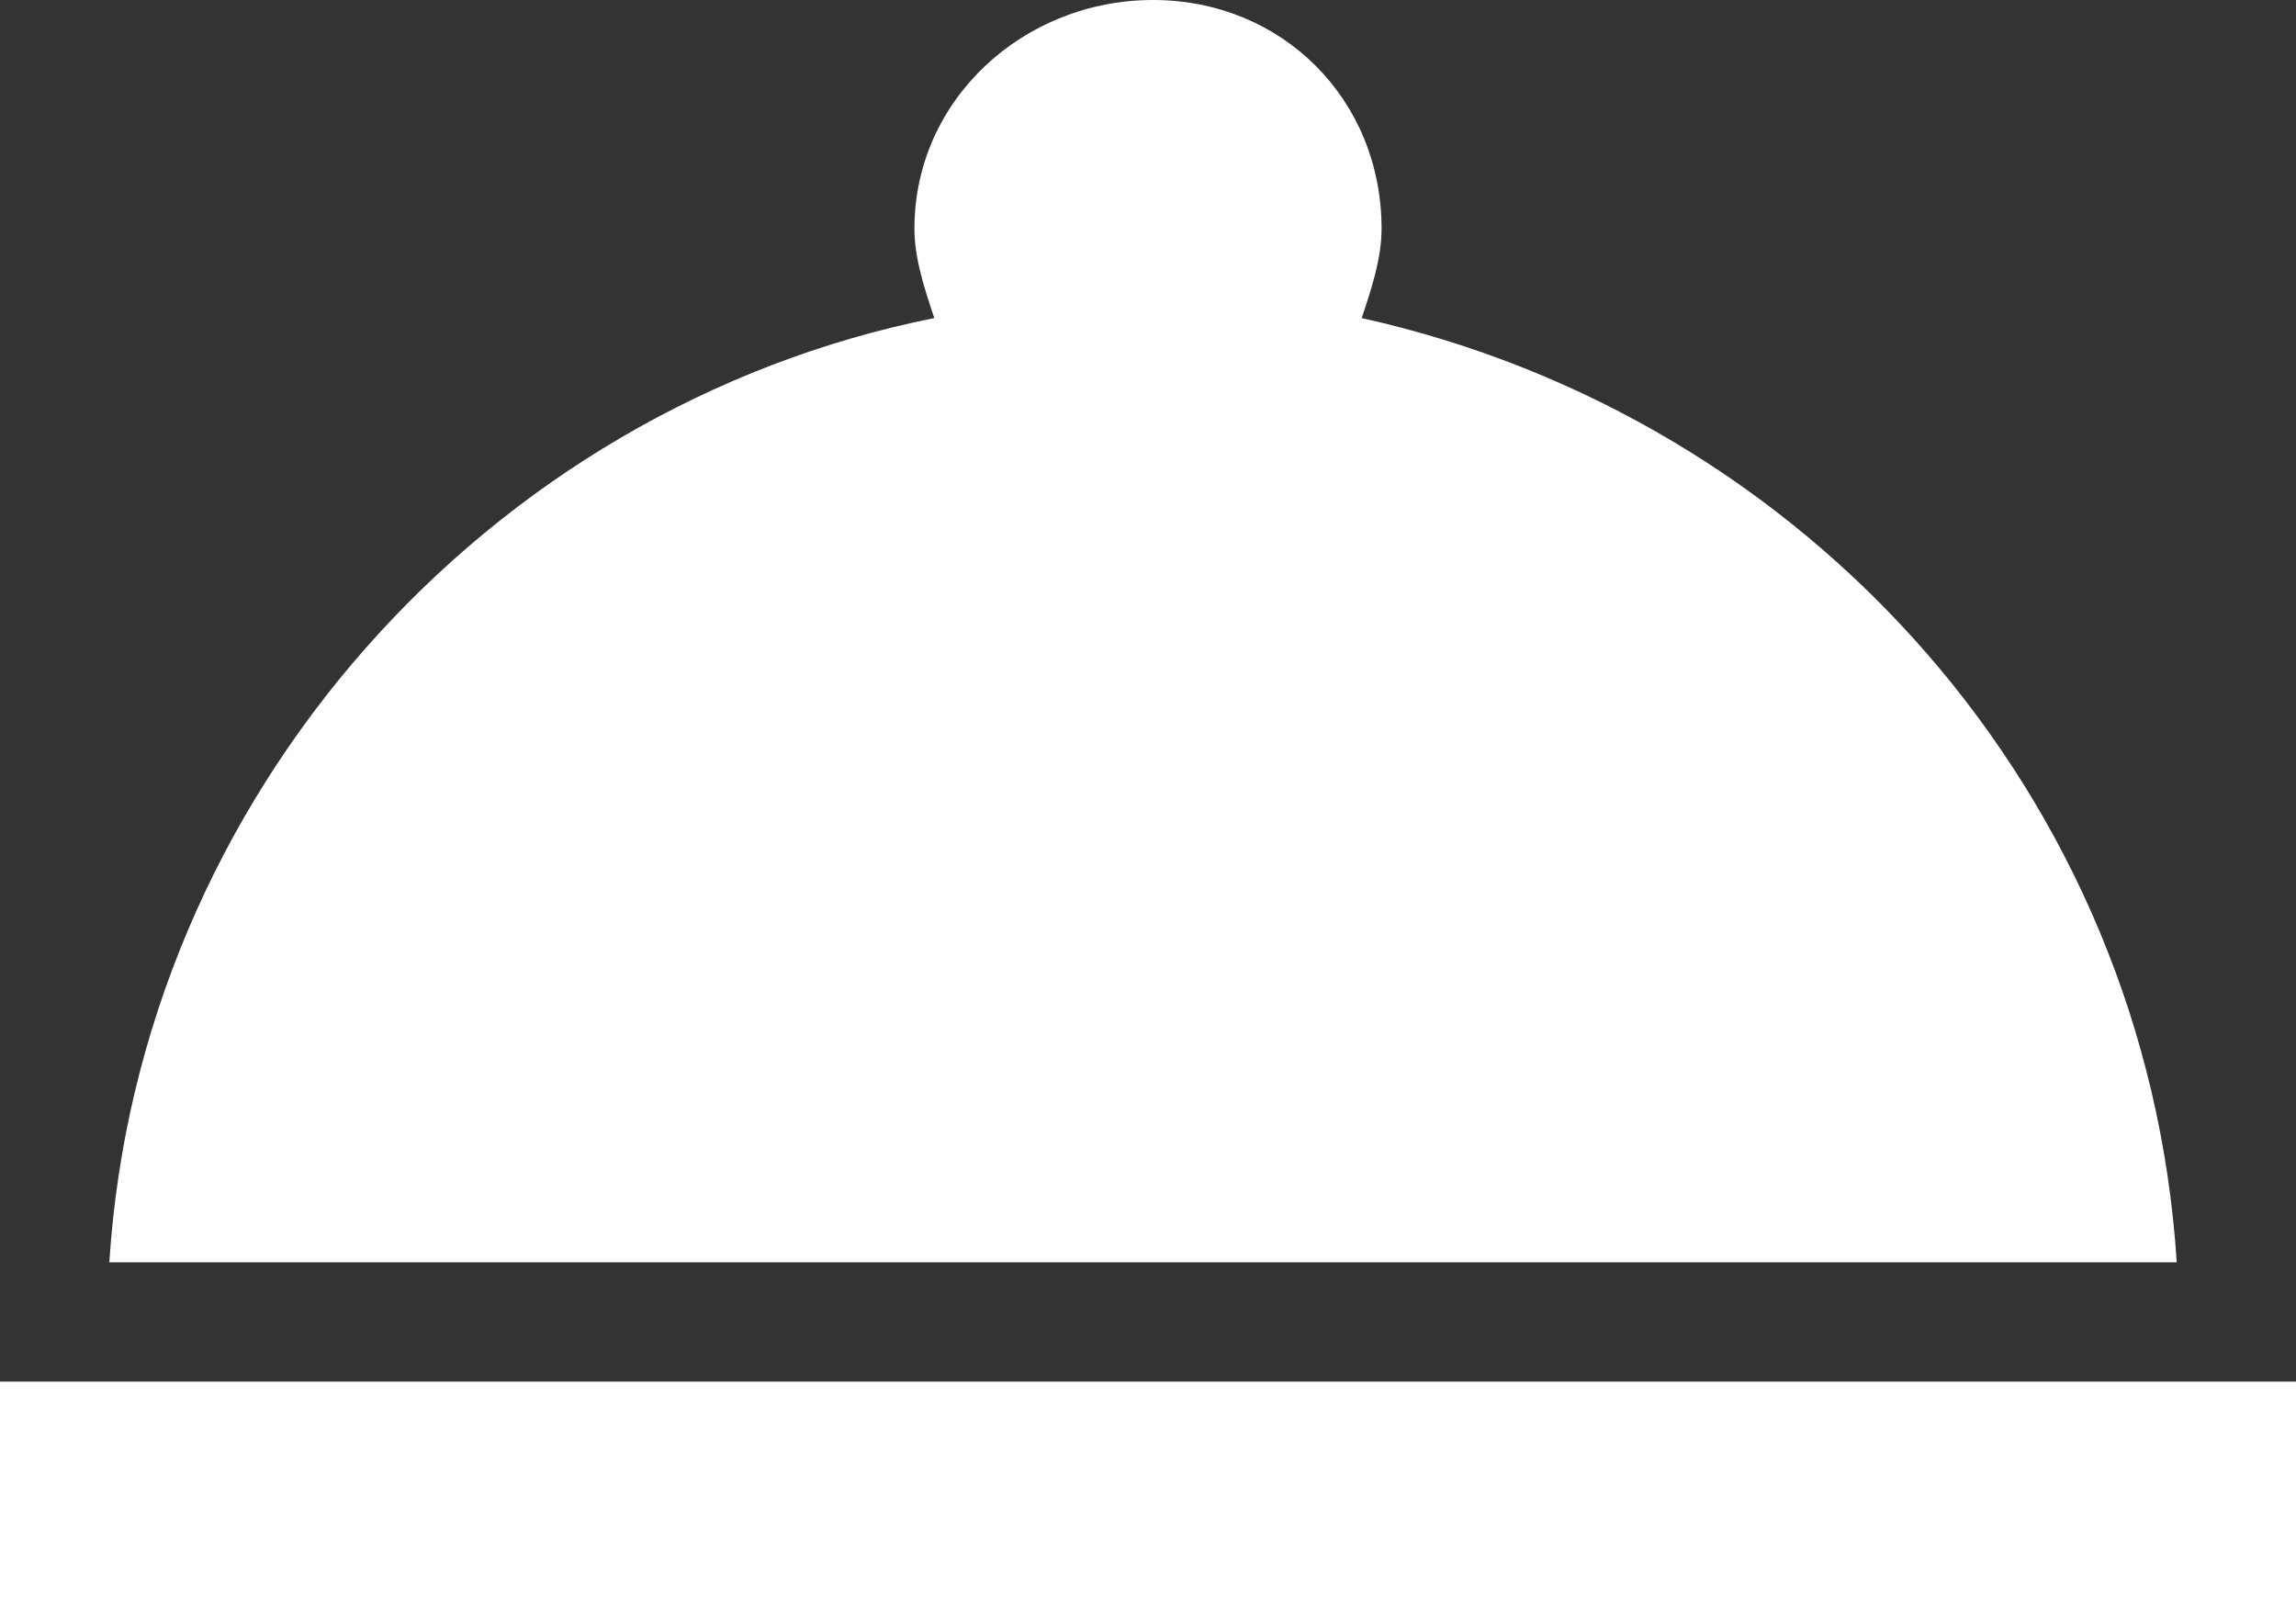 <?xml version="1.0" encoding="utf-8"?>
<!-- Generator: Adobe Illustrator 22.0.1, SVG Export Plug-In . SVG Version: 6.00 Build 0)  -->
<svg version="1.1" id="Calque_1" xmlns="http://www.w3.org/2000/svg" xmlns:xlink="http://www.w3.org/1999/xlink" x="0px" y="0px"
	 viewBox="0 0 23.1 16.2" style="enable-background:new 0 0 23.1 16.2;" xml:space="preserve">
<rect x="0" y="0" width="23.1" height="16.2" fill="#333333" stroke="none"/>
<style type="text/css">
	.st0{fill:#FFFFFF;}
</style>
<g>
	<path class="st0" d="M0,13.9h23.1v2.3H0V13.9z M13.7,3.2c0.1-0.3,0.2-0.6,0.2-0.9c0-1.3-1-2.3-2.3-2.3S9.2,1,9.2,2.3
		c0,0.3,0.1,0.6,0.2,0.9c-4.5,0.9-8,4.8-8.3,9.5h20.8C21.6,8,18.2,4.2,13.7,3.2z"/>
</g>
</svg>
